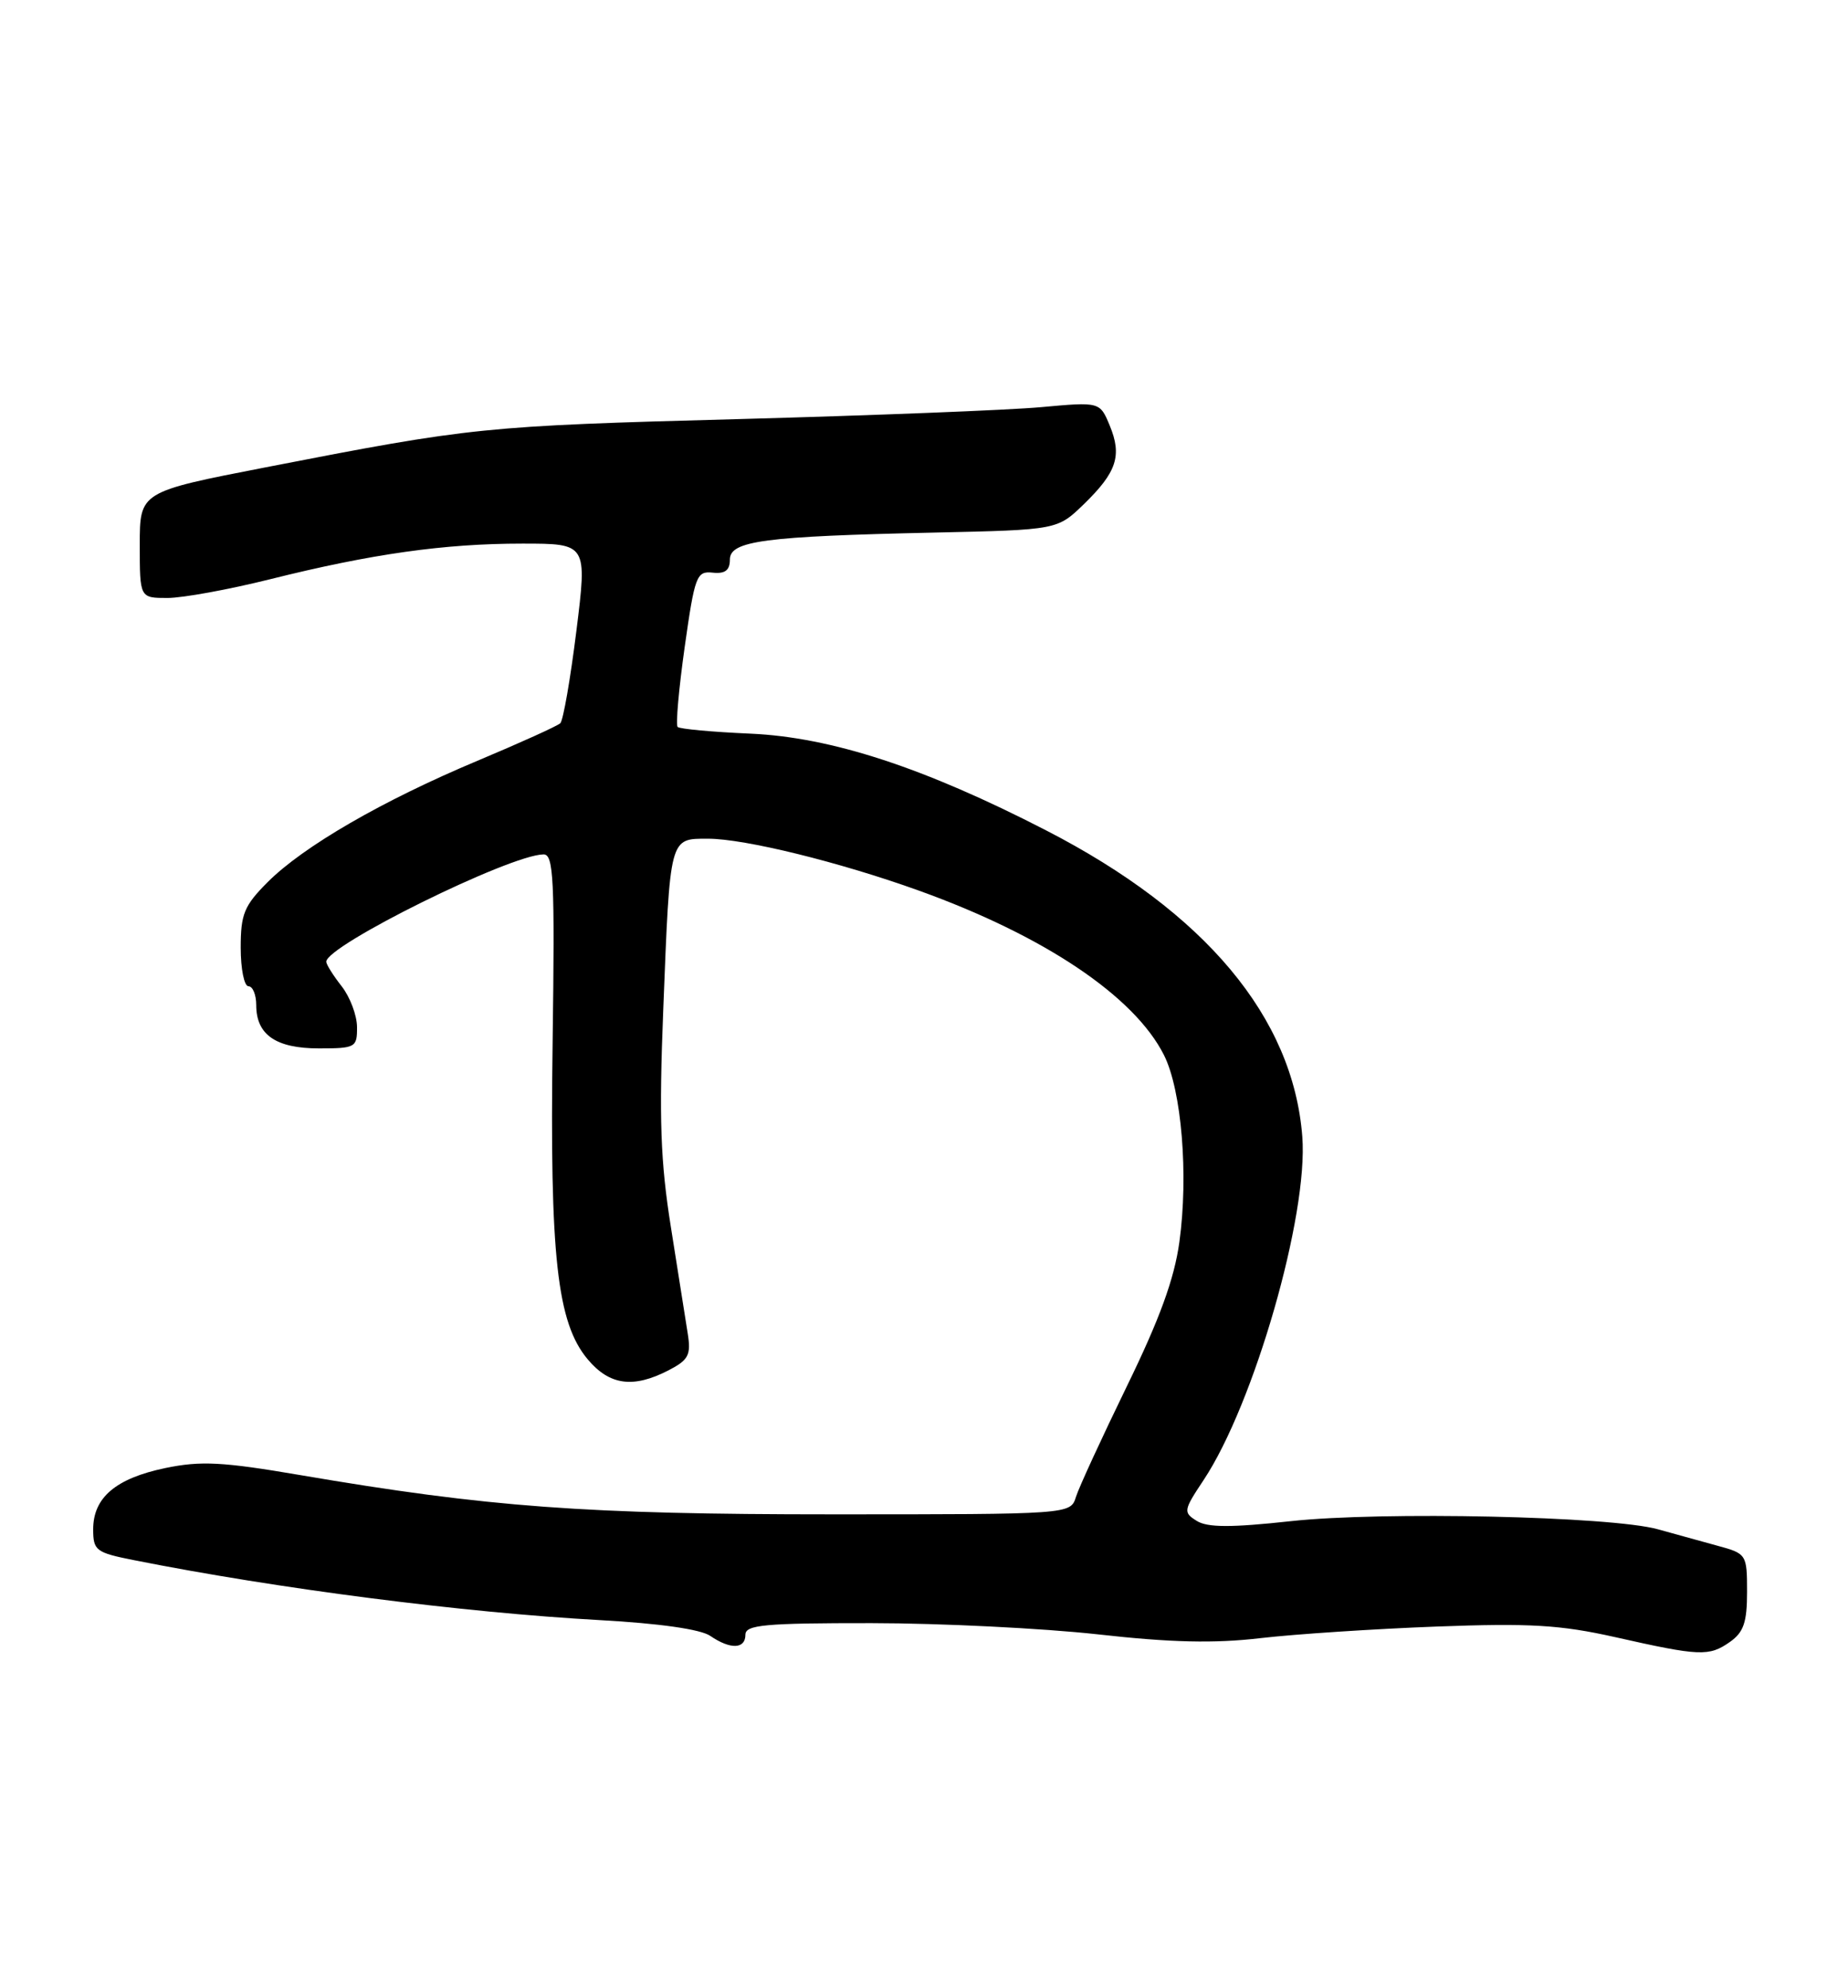 <?xml version="1.0" encoding="UTF-8" standalone="no"?>
<!DOCTYPE svg PUBLIC "-//W3C//DTD SVG 1.1//EN" "http://www.w3.org/Graphics/SVG/1.1/DTD/svg11.dtd" >
<svg xmlns="http://www.w3.org/2000/svg" xmlns:xlink="http://www.w3.org/1999/xlink" version="1.1" viewBox="0 0 238 256">
 <g >
 <path fill="currentColor"
d=" M 222.78 211.44 C 224.56 210.19 225.00 208.92 225.00 204.98 C 225.00 200.17 224.93 200.06 221.25 199.06 C 219.19 198.49 215.70 197.53 213.50 196.92 C 207.47 195.25 177.99 194.60 166.23 195.88 C 158.53 196.72 155.50 196.71 154.12 195.84 C 152.37 194.75 152.41 194.49 155.00 190.60 C 161.50 180.82 168.51 156.48 167.72 146.36 C 166.53 131.00 155.22 117.48 134.75 106.94 C 119.03 98.84 107.07 94.93 96.63 94.47 C 91.75 94.26 87.54 93.87 87.27 93.61 C 87.01 93.34 87.42 88.71 88.18 83.31 C 89.48 74.13 89.71 73.52 91.78 73.74 C 93.38 73.91 94.00 73.44 94.00 72.06 C 94.00 69.64 98.40 69.06 120.33 68.58 C 136.17 68.23 136.17 68.23 139.58 64.93 C 143.82 60.81 144.53 58.68 142.92 54.80 C 141.65 51.74 141.65 51.74 134.07 52.43 C 129.91 52.81 112.33 53.50 95.00 53.97 C 62.24 54.85 60.87 54.99 34.25 60.17 C 18.00 63.33 18.00 63.33 18.00 70.16 C 18.00 77.00 18.00 77.00 21.57 77.00 C 23.53 77.00 29.49 75.91 34.82 74.58 C 47.86 71.32 57.23 70.00 67.26 70.00 C 75.63 70.00 75.63 70.00 74.23 81.25 C 73.46 87.44 72.53 92.78 72.16 93.13 C 71.80 93.48 67.00 95.65 61.50 97.96 C 49.26 103.09 39.09 108.97 34.47 113.59 C 31.44 116.63 31.00 117.70 31.00 122.03 C 31.00 124.77 31.45 127.00 32.00 127.00 C 32.55 127.00 33.00 128.09 33.00 129.43 C 33.00 133.25 35.53 135.00 41.07 135.00 C 45.79 135.00 46.00 134.88 45.98 132.25 C 45.97 130.74 45.08 128.38 44.00 127.00 C 42.92 125.62 42.03 124.21 42.02 123.85 C 41.95 121.79 65.65 110.07 70.00 110.02 C 71.30 110.00 71.46 113.20 71.17 134.25 C 70.79 161.79 71.74 170.34 75.69 175.04 C 78.50 178.39 81.55 178.80 86.09 176.46 C 88.68 175.12 89.01 174.49 88.57 171.71 C 88.29 169.94 87.32 163.78 86.40 158.00 C 85.06 149.57 84.86 144.06 85.42 130.00 C 86.30 107.60 86.19 108.00 91.19 108.00 C 95.89 108.00 108.09 111.00 118.25 114.65 C 134.44 120.46 146.09 128.27 149.91 135.87 C 152.18 140.40 153.08 151.30 151.89 159.93 C 151.24 164.67 149.35 169.85 145.13 178.50 C 141.92 185.10 138.96 191.51 138.57 192.75 C 137.87 195.00 137.87 195.00 107.18 195.00 C 75.40 195.00 62.90 194.08 38.63 189.94 C 28.67 188.24 25.87 188.09 21.29 189.04 C 14.91 190.37 12.00 192.84 12.00 196.93 C 12.00 199.66 12.35 199.93 17.25 200.90 C 35.76 204.58 59.63 207.65 77.24 208.62 C 84.88 209.04 90.24 209.80 91.47 210.65 C 94.07 212.43 96.00 212.36 96.00 210.50 C 96.00 209.23 98.47 209.00 112.25 209.01 C 121.19 209.02 134.28 209.67 141.35 210.45 C 150.77 211.51 156.39 211.64 162.35 210.94 C 166.83 210.42 177.03 209.75 185.00 209.45 C 197.05 209.00 200.94 209.23 208.00 210.81 C 218.91 213.27 220.10 213.32 222.78 211.44 Z "/>
</g>
</svg>